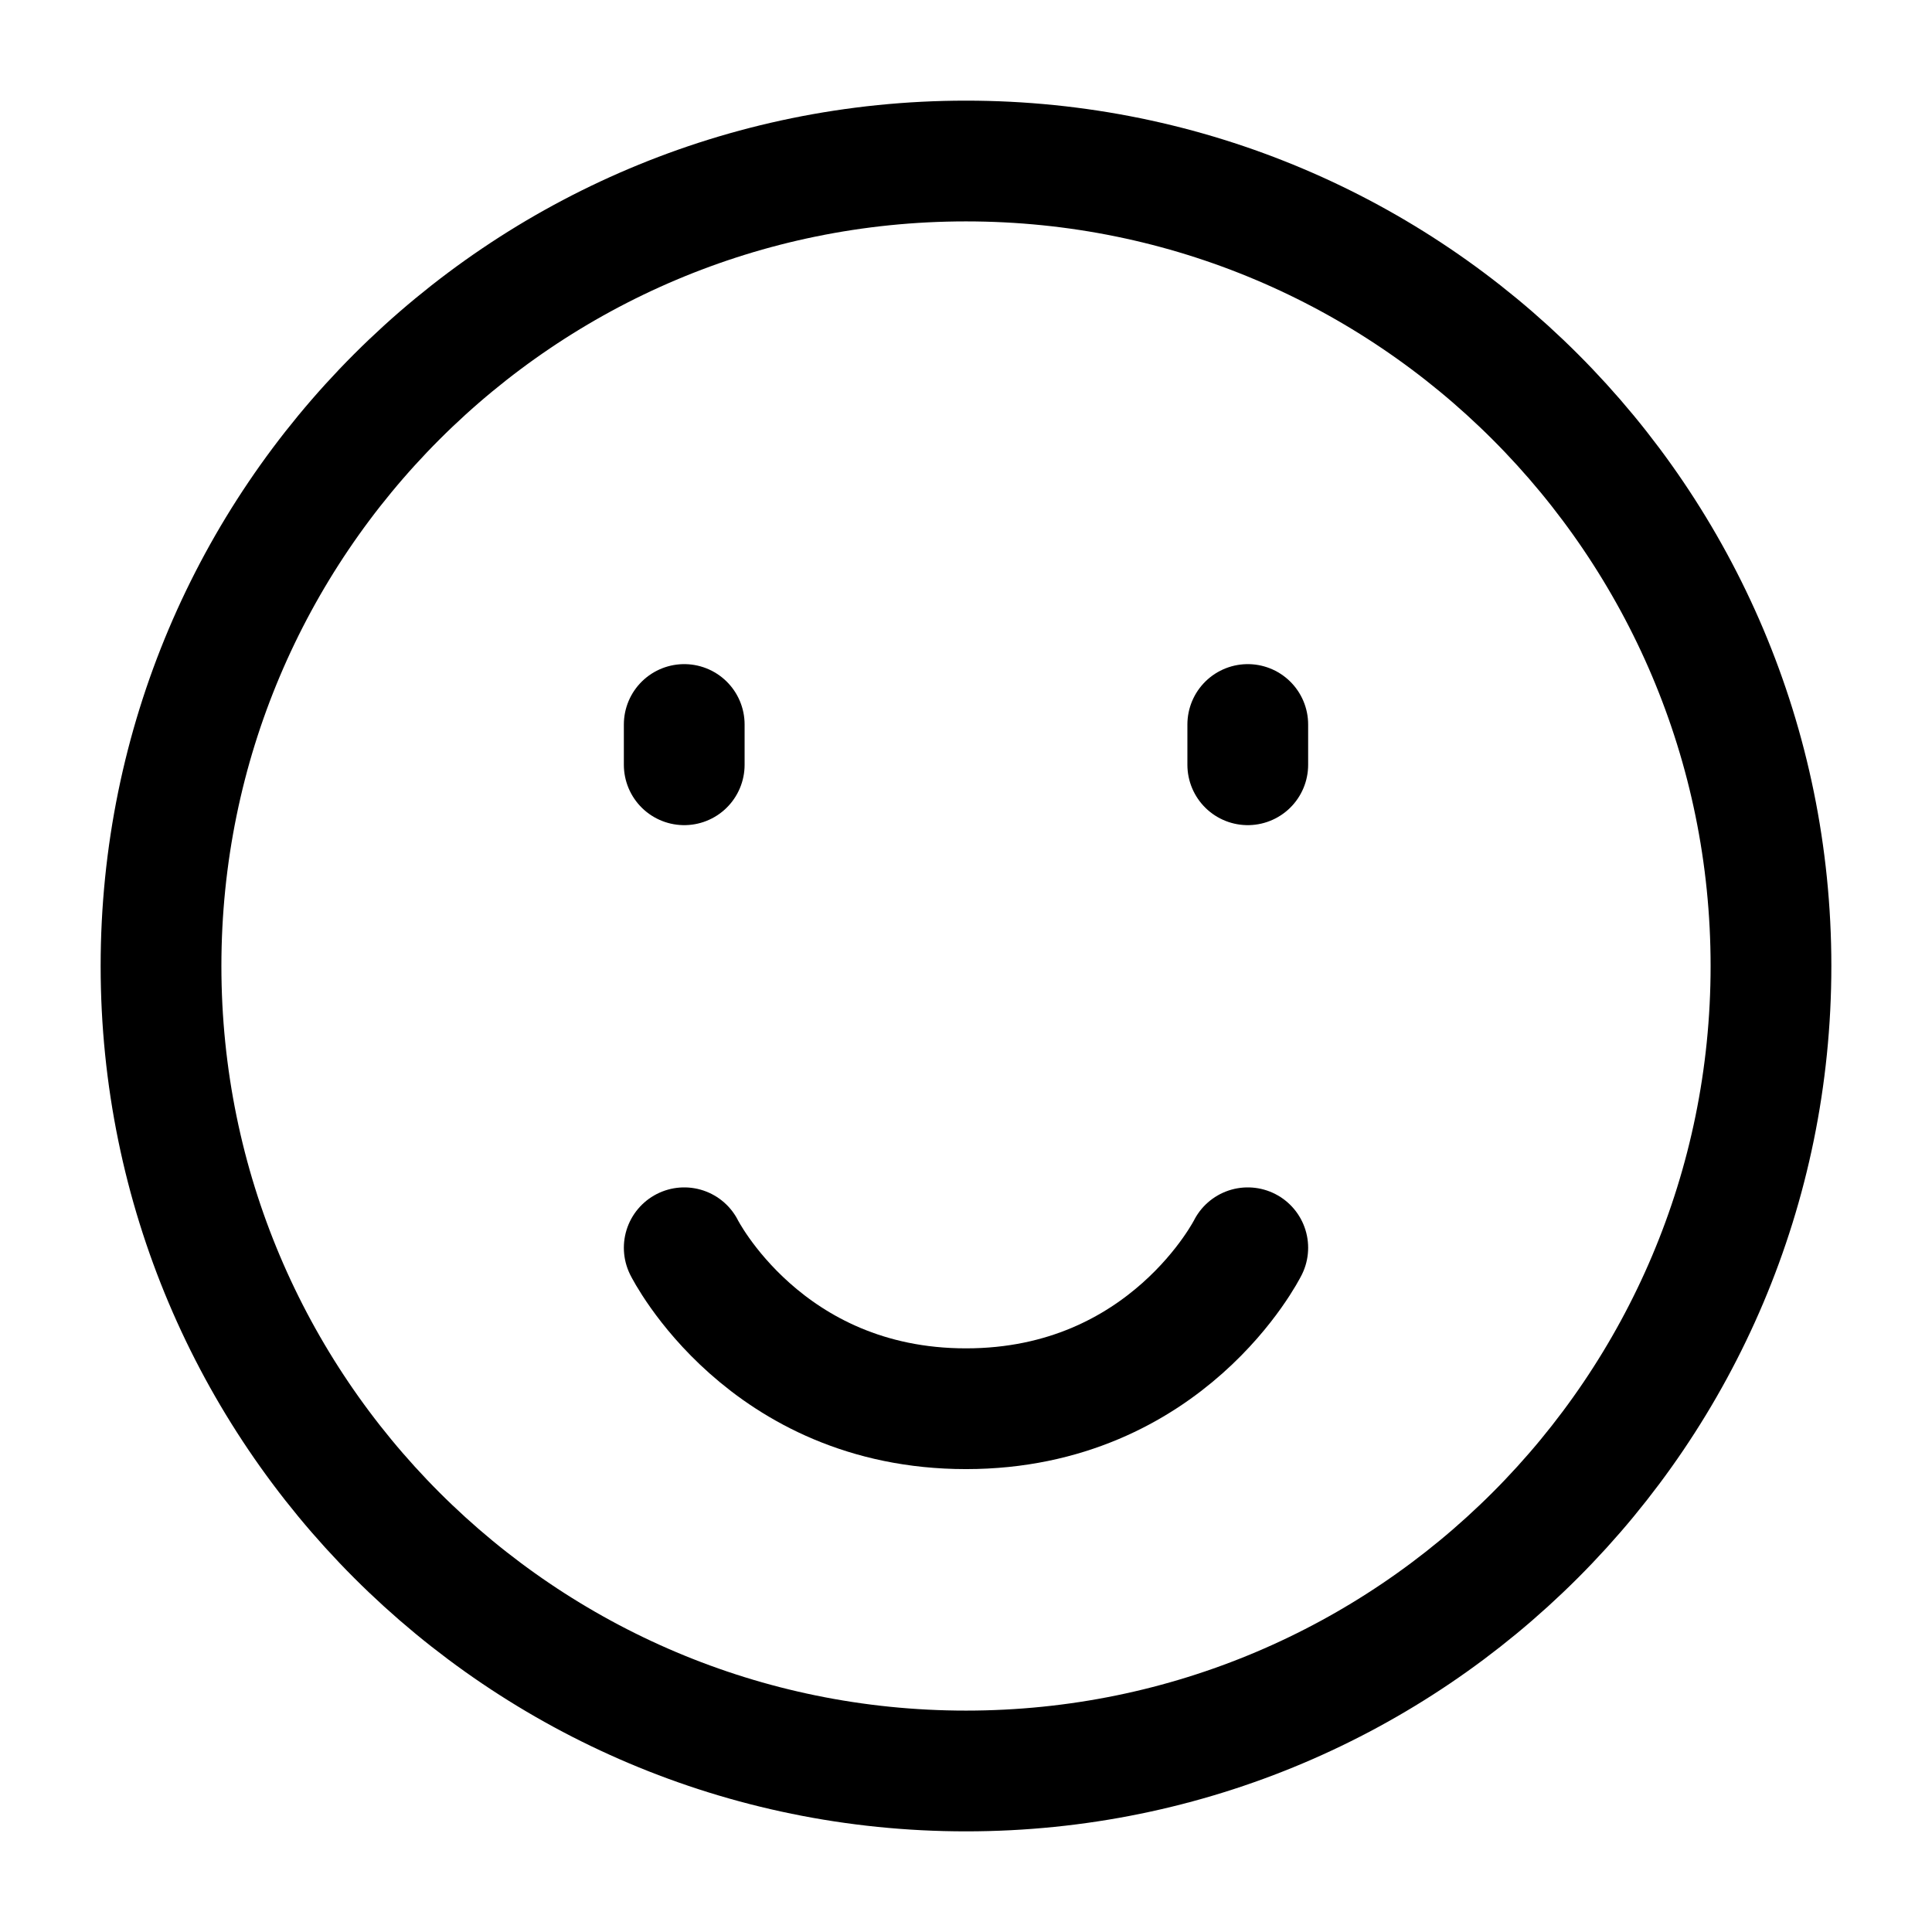<svg width="32" height="32" viewBox="0 0 32 32" fill="none" xmlns="http://www.w3.org/2000/svg">
<path d="M16 29.333C23.364 29.333 29.333 23.364 29.333 16C29.333 8.636 23.364 2.667 16 2.667C8.636 2.667 2.667 8.636 2.667 16C2.667 23.364 8.636 29.333 16 29.333Z" stroke="app-theme" stroke-width="2" stroke-linejoin="round"/>
<path d="M20.667 12V12.667" stroke="app-theme" stroke-width="2" stroke-linecap="round" stroke-linejoin="round"/>
<path d="M11.333 12V12.667" stroke="app-theme" stroke-width="2" stroke-linecap="round" stroke-linejoin="round"/>
<path d="M20.667 20.667C20.667 20.667 19.333 23.333 16 23.333C12.667 23.333 11.333 20.667 11.333 20.667" stroke="app-theme" stroke-width="2" stroke-linecap="round" stroke-linejoin="round"/>
</svg>
